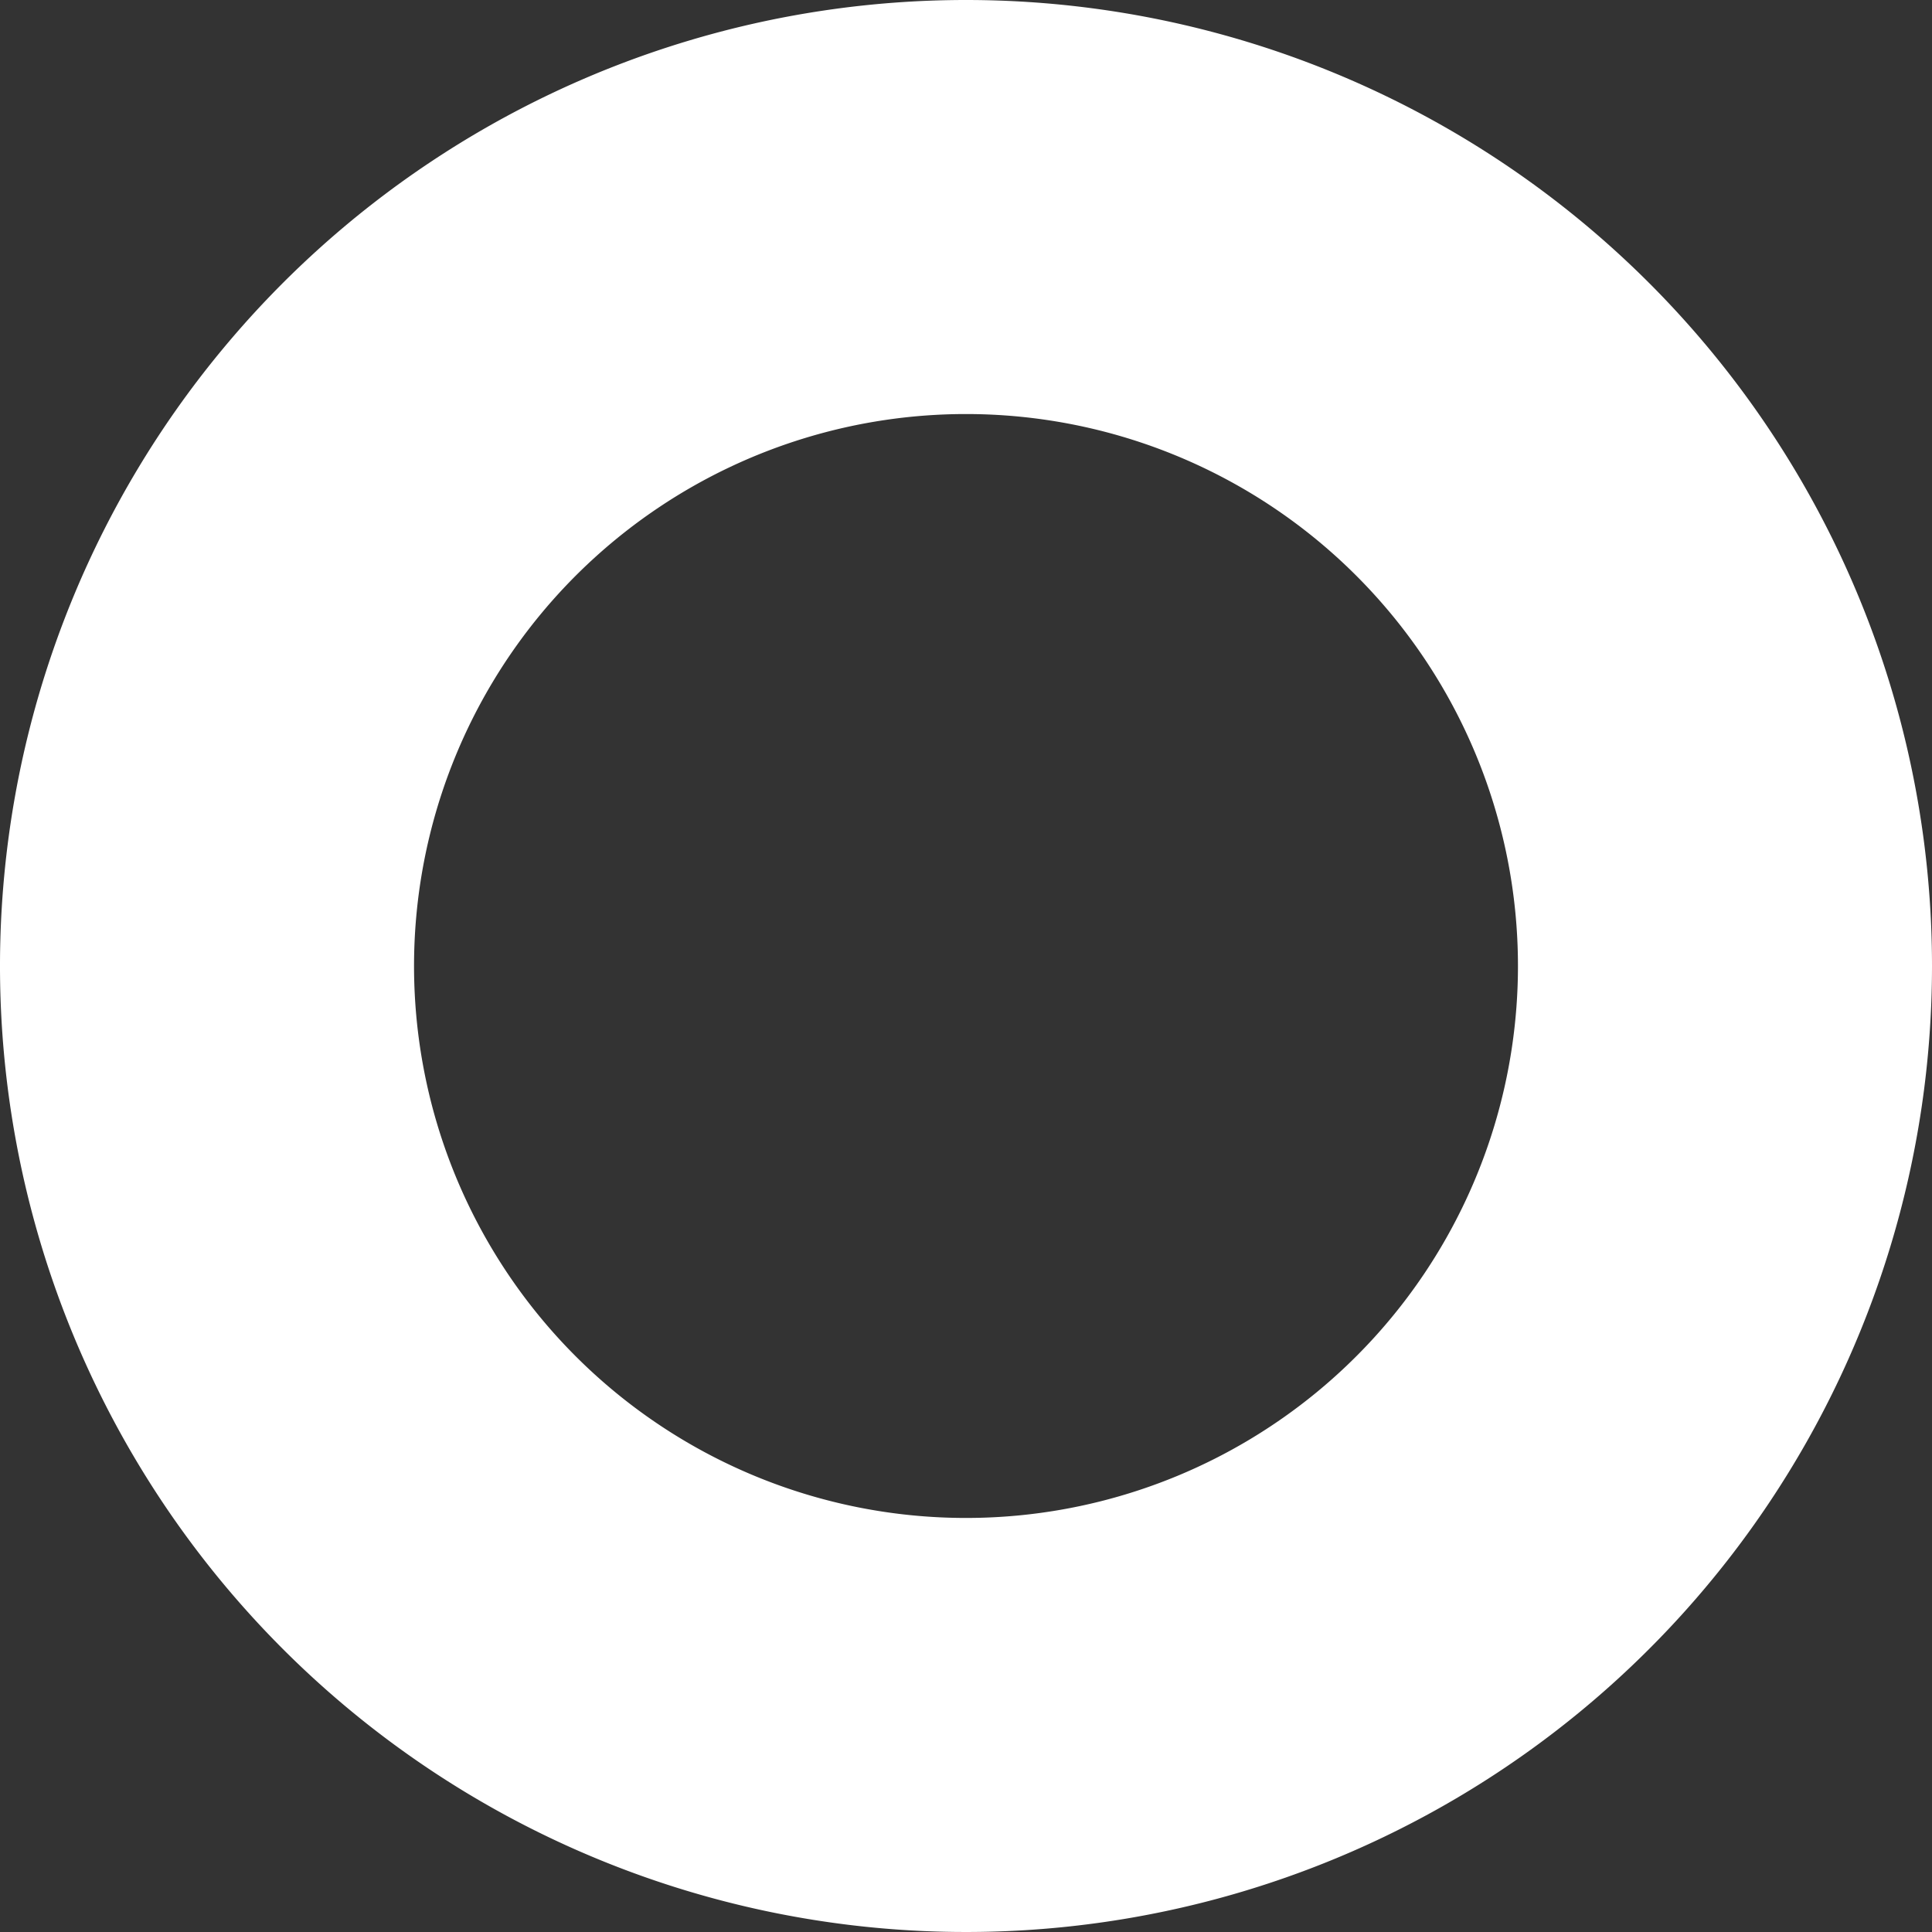 <svg xmlns="http://www.w3.org/2000/svg" width="13" height="13" viewBox="0 0 13 13">
  <rect x="0" y="0" width="13" height="13" fill="#333333" stroke="none"/>
  <path id="normal" d="M44,37.5A6.5,6.5,0,1,1,37.5,31,6.5,6.5,0,0,1,44,37.5Zm-2.786,0A3.714,3.714,0,1,1,37.5,33.786,3.714,3.714,0,0,1,41.214,37.5Z" transform="translate(-31 -31)" fill="#fff" fill-rule="evenodd"/>
</svg>
